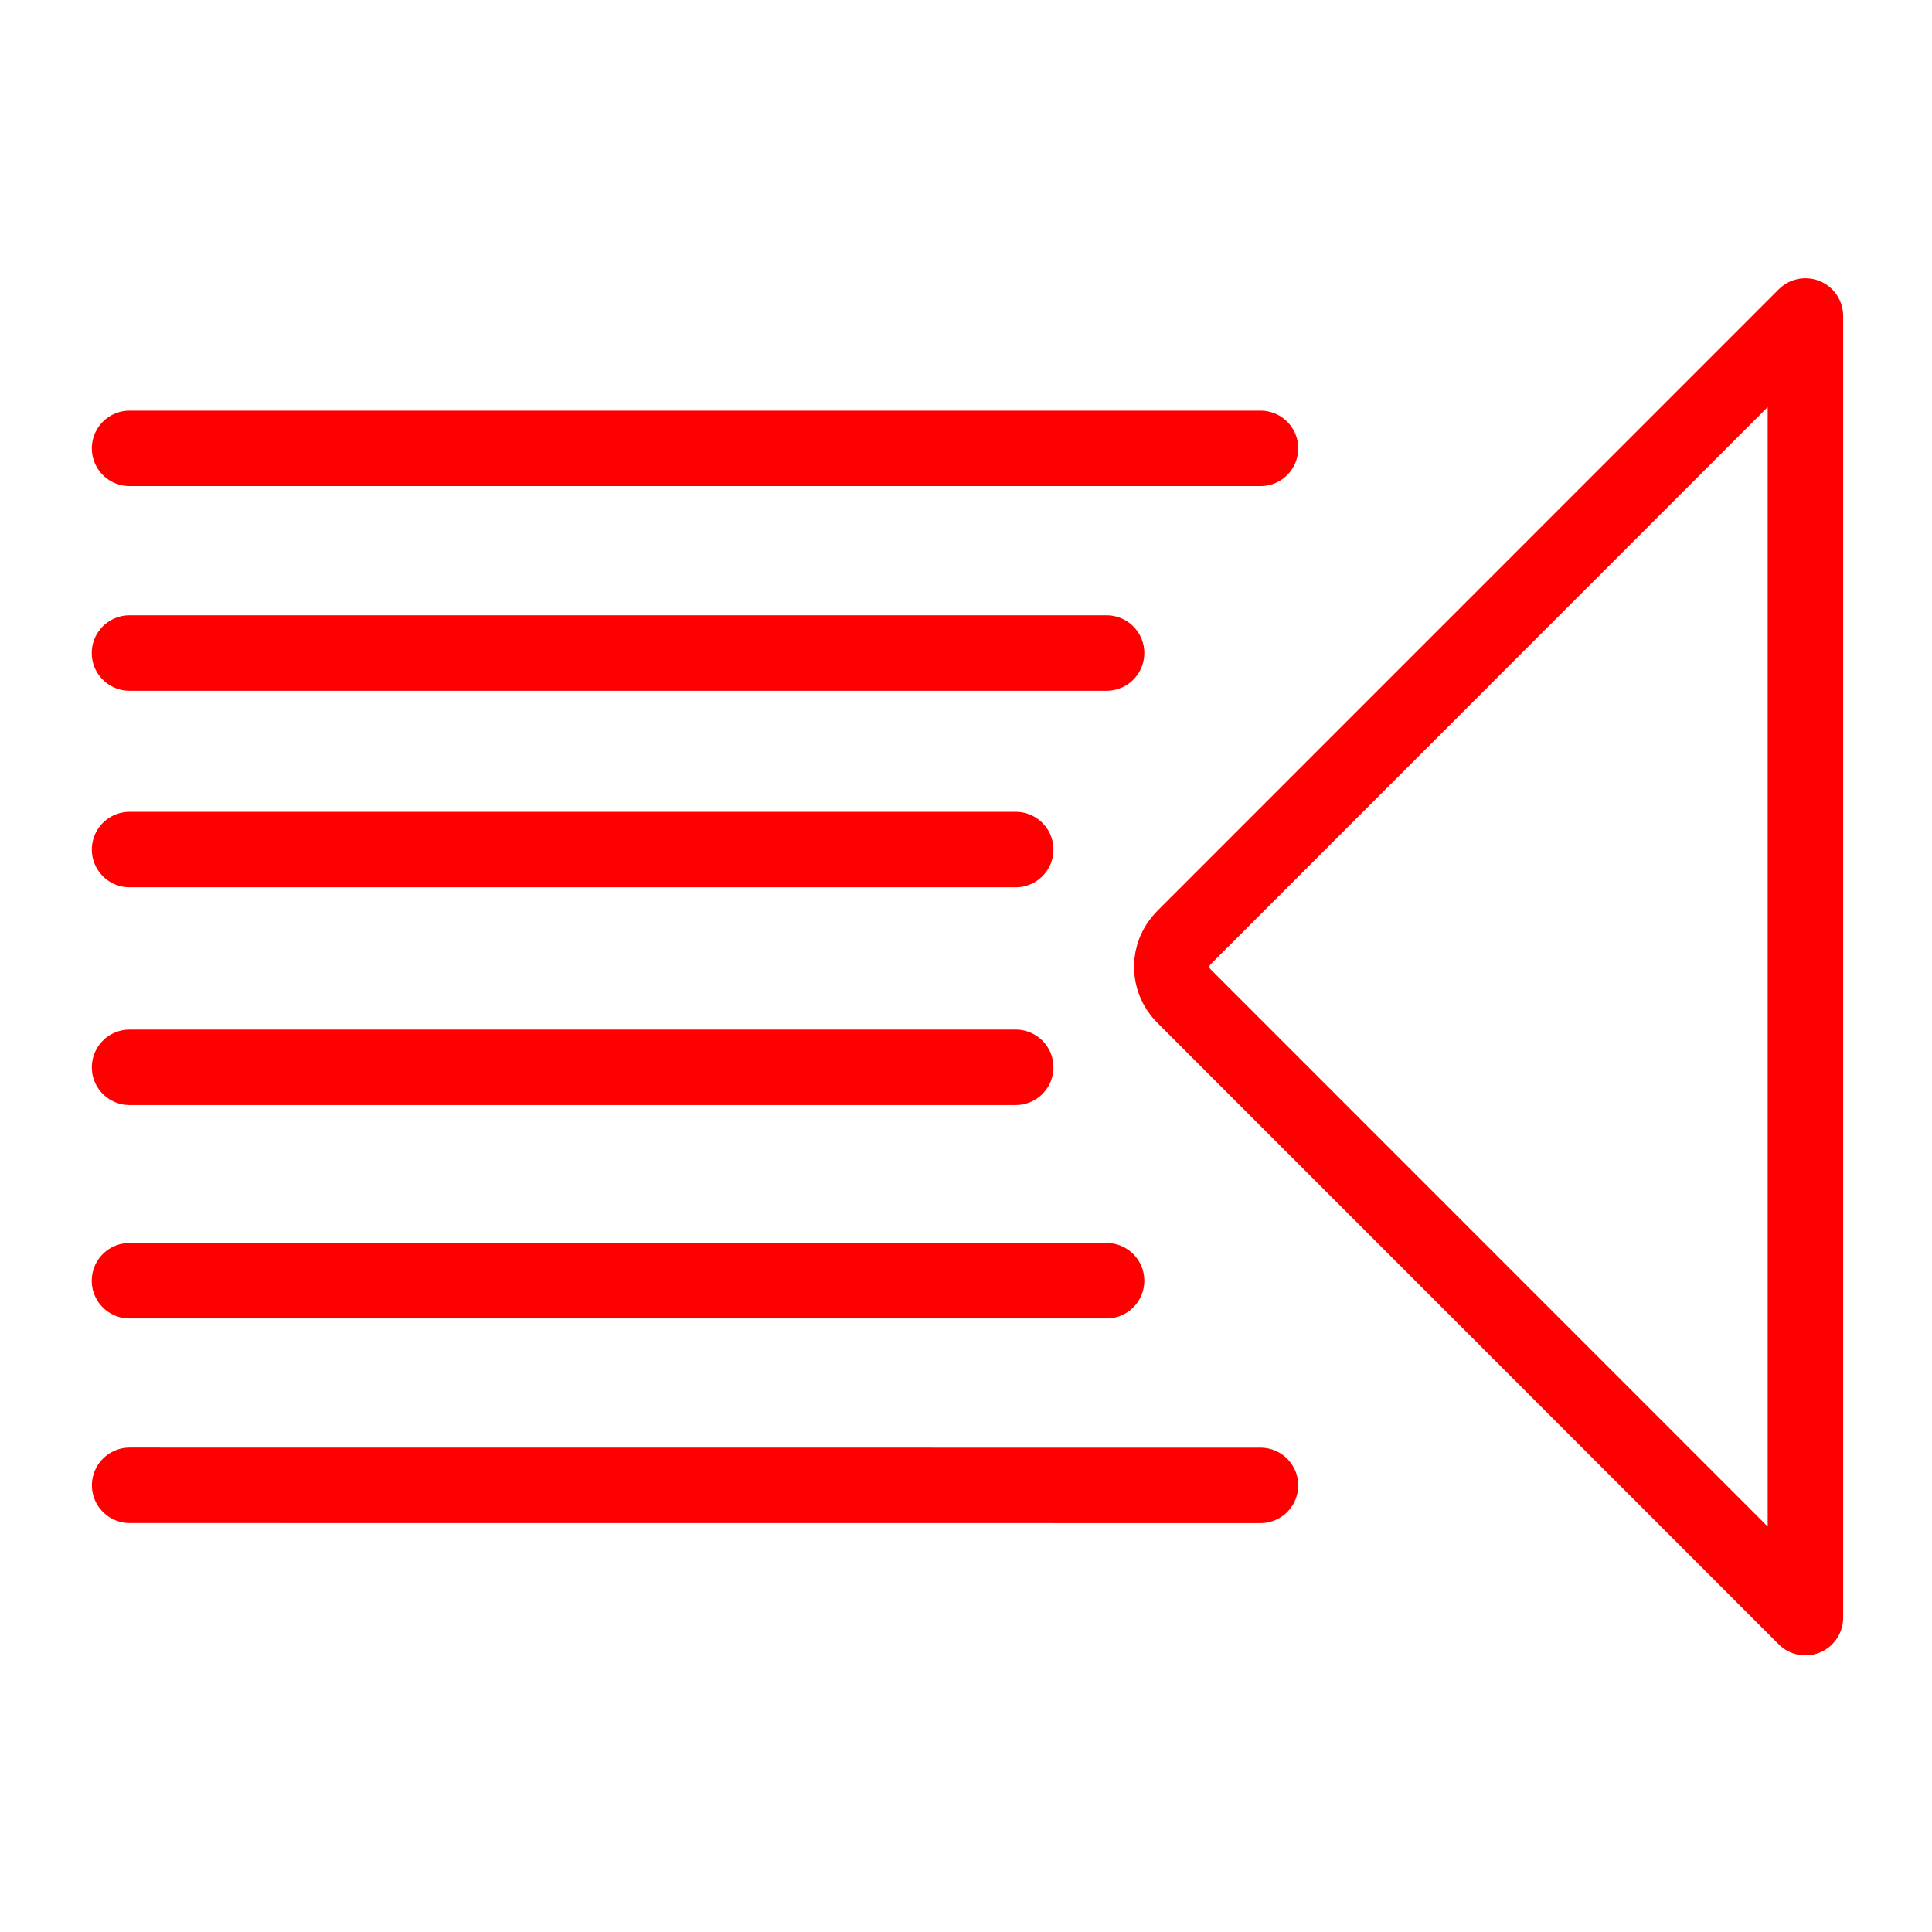 <?xml version="1.0" encoding="utf-8"?>
<!-- Generator: Adobe Illustrator 16.0.0, SVG Export Plug-In . SVG Version: 6.00 Build 0)  -->
<!DOCTYPE svg PUBLIC "-//W3C//DTD SVG 1.1//EN" "http://www.w3.org/Graphics/SVG/1.1/DTD/svg11.dtd">
<svg version="1.1" id="Calque_1" xmlns="http://www.w3.org/2000/svg" xmlns:xlink="http://www.w3.org/1999/xlink" x="0px" y="0px"
	 width="128px" height="128px" viewBox="0 0 128 128" enable-background="new 0 0 128 128" xml:space="preserve">
<line fill="none" stroke="#E52620" stroke-linecap="round" stroke-linejoin="round" stroke-miterlimit="10" x1="327.645" y1="24.334" x2="313.949" y2="24.333"/>
<line fill="none" stroke="#E52620" stroke-linecap="round" stroke-linejoin="round" stroke-miterlimit="10" x1="325.779" y1="21.855" x2="313.947" y2="21.855"/>
<line fill="none" stroke="#E52620" stroke-linecap="round" stroke-linejoin="round" stroke-miterlimit="10" x1="324.68" y1="19.271" x2="313.949" y2="19.271"/>
<line fill="none" stroke="#E52620" stroke-linecap="round" stroke-linejoin="round" stroke-miterlimit="10" x1="324.68" y1="16.635" x2="313.949" y2="16.635"/>
<line fill="none" stroke="#E52620" stroke-linecap="round" stroke-linejoin="round" stroke-miterlimit="10" x1="325.779" y1="14.255" x2="313.947" y2="14.255"/>
<line fill="none" stroke="#E52620" stroke-linecap="round" stroke-linejoin="round" stroke-miterlimit="10" x1="327.645" y1="11.777" x2="313.949" y2="11.777"/>
<path fill="none" stroke="#E52620" stroke-linecap="round" stroke-linejoin="round" stroke-miterlimit="10" d="M326.717,18.408
	l7.525,7.527V10.174l-7.525,7.527C326.521,17.896,326.521,18.213,326.717,18.408L326.717,18.408z"/>
<line fill="none" stroke="#FF0000" stroke-width="5" stroke-linecap="round" stroke-linejoin="round" stroke-miterlimit="10" x1="83.51" y1="98.411" x2="8.588" y2="98.406"/>
<line fill="none" stroke="#FF0000" stroke-width="5" stroke-linecap="round" stroke-linejoin="round" stroke-miterlimit="10" x1="73.314" y1="84.852" x2="8.577" y2="84.852"/>
<line fill="none" stroke="#FF0000" stroke-width="5" stroke-linecap="round" stroke-linejoin="round" stroke-miterlimit="10" x1="67.293" y1="70.712" x2="8.583" y2="70.712"/>
<line fill="none" stroke="#FF0000" stroke-width="5" stroke-linecap="round" stroke-linejoin="round" stroke-miterlimit="10" x1="67.293" y1="56.286" x2="8.583" y2="56.286"/>
<line fill="none" stroke="#FF0000" stroke-width="5" stroke-linecap="round" stroke-linejoin="round" stroke-miterlimit="10" x1="73.314" y1="43.265" x2="8.577" y2="43.265"/>
<line fill="none" stroke="#FF0000" stroke-width="5" stroke-linecap="round" stroke-linejoin="round" stroke-miterlimit="10" x1="83.51" y1="29.706" x2="8.583" y2="29.706"/>
<path fill="none" stroke="#FF0000" stroke-width="5" stroke-linecap="round" stroke-linejoin="round" stroke-miterlimit="10" d="
	M78.438,65.989l41.176,41.185V20.936L78.438,62.121C77.365,63.189,77.365,64.92,78.438,65.989L78.438,65.989z"/>
</svg>
